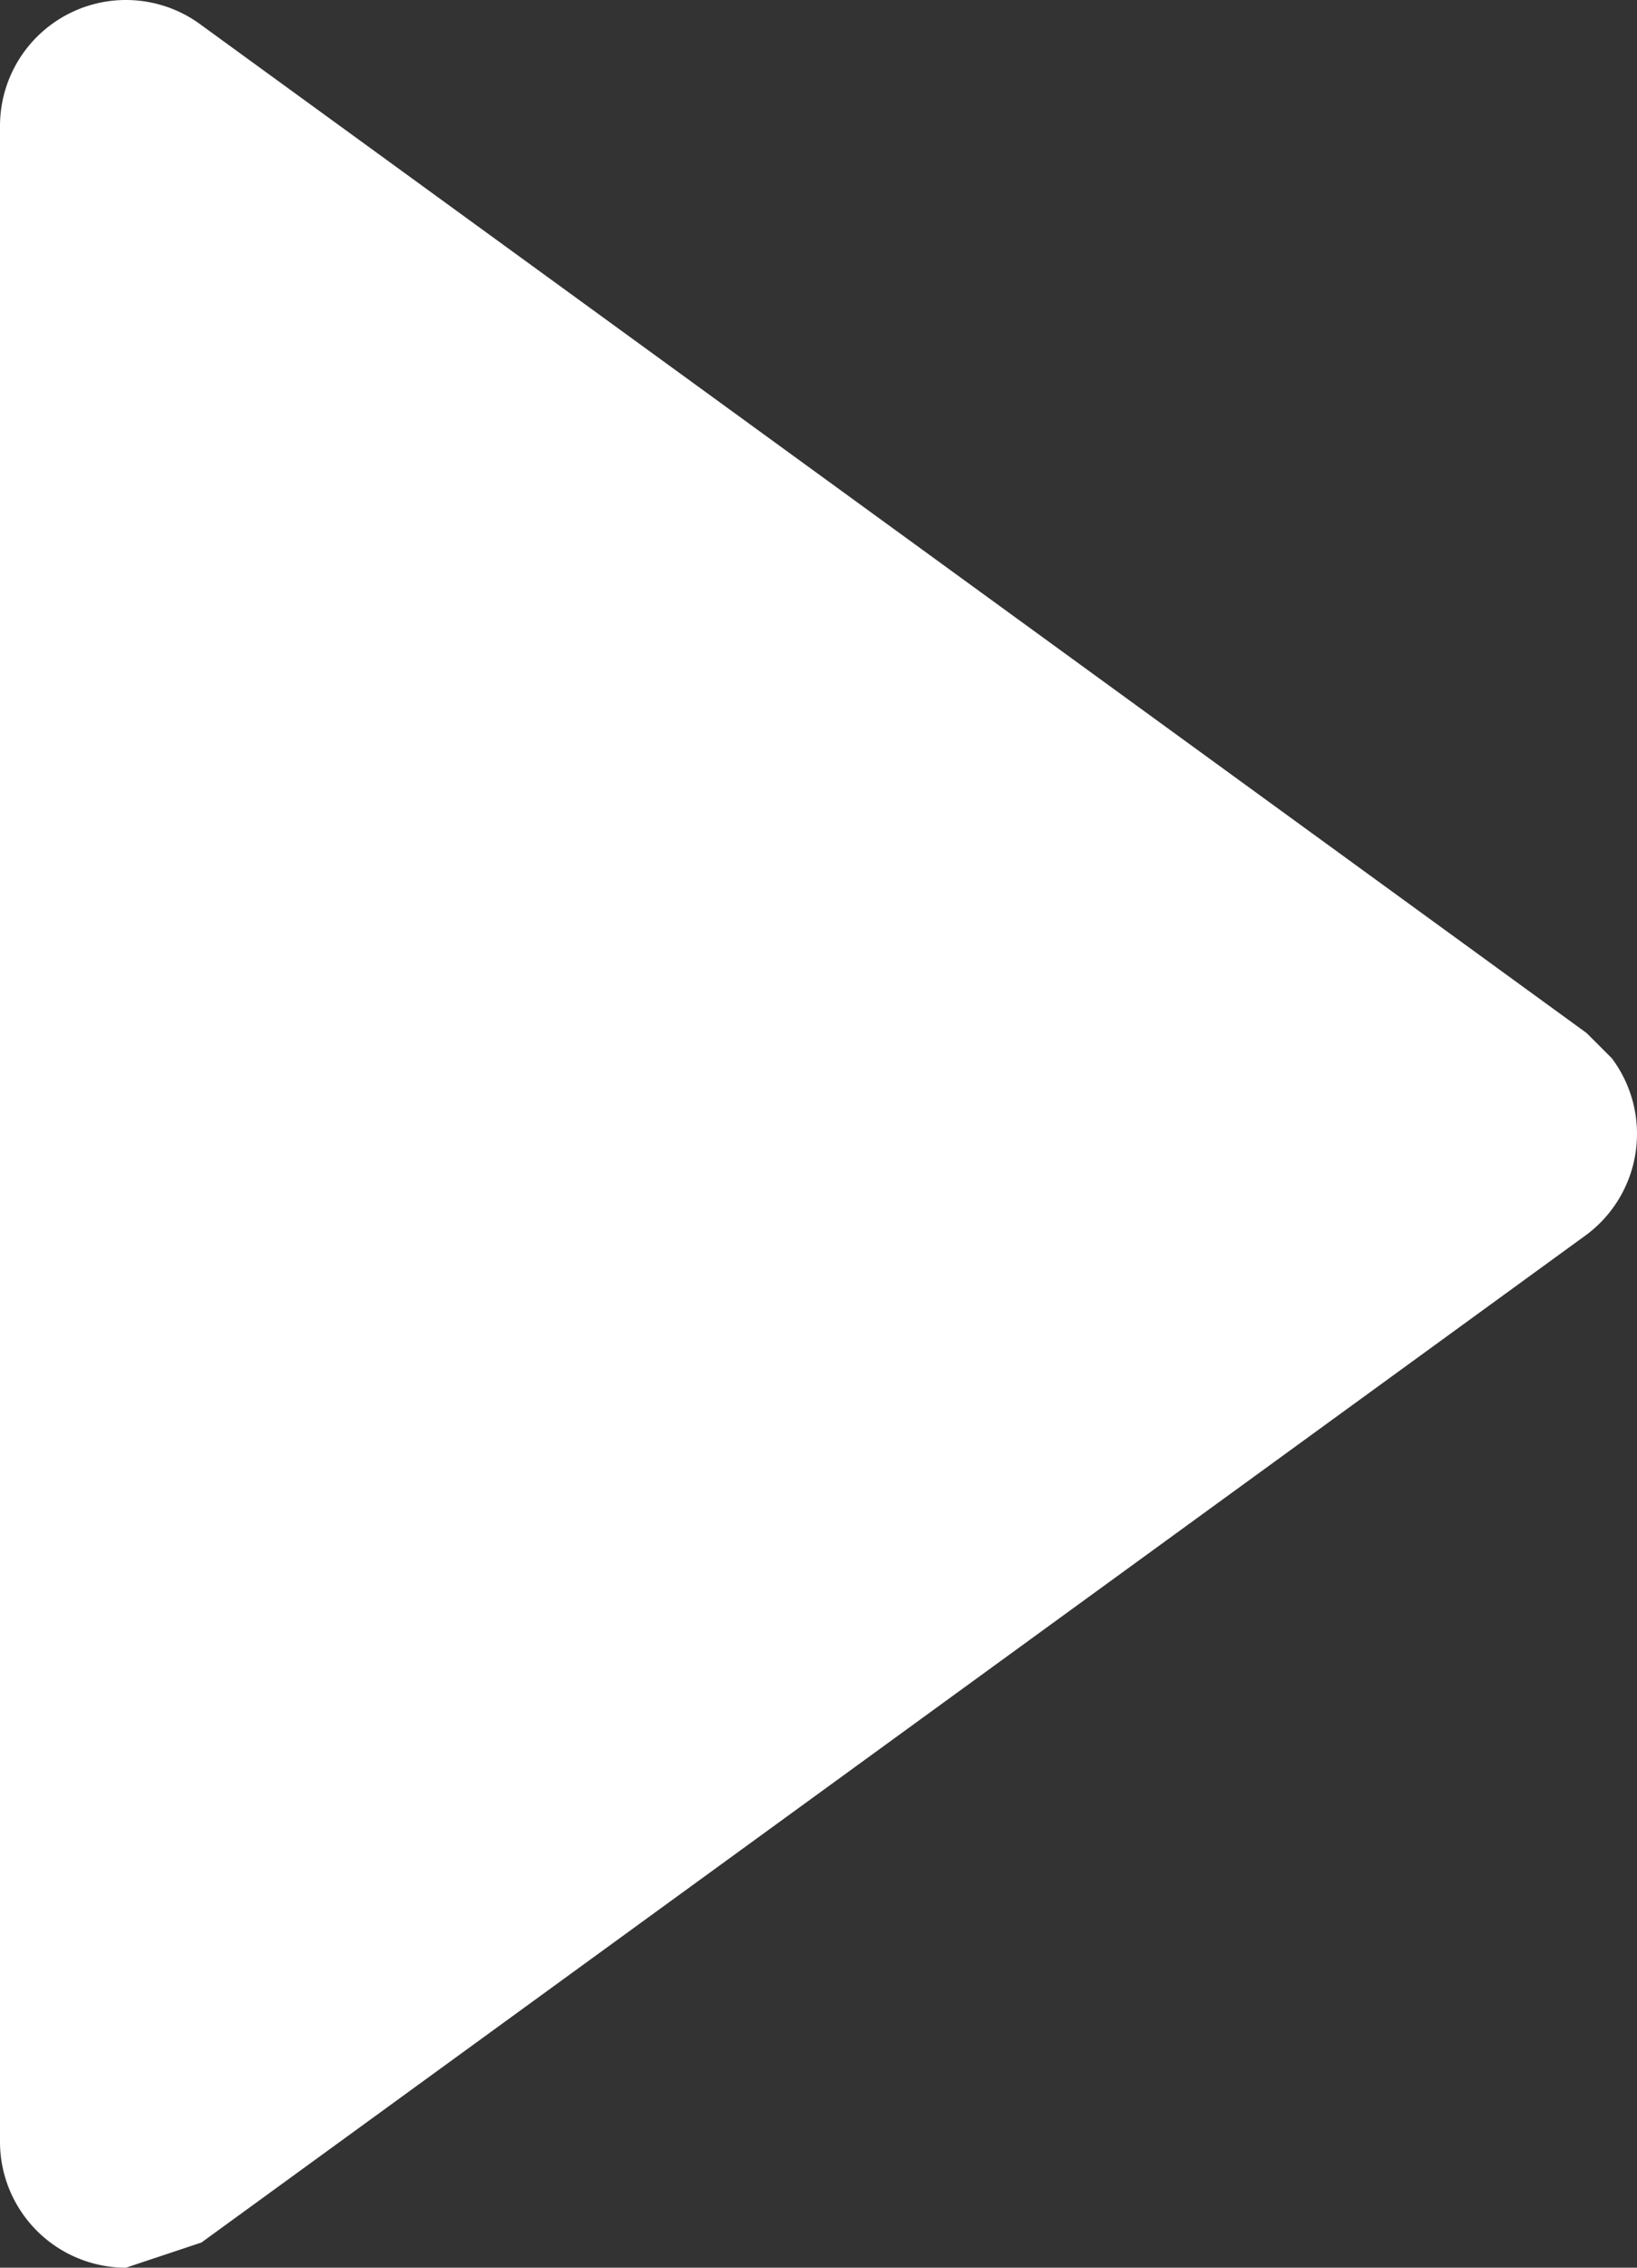 <svg xmlns="http://www.w3.org/2000/svg" viewBox="0 0 13 18">
  <rect x="0" y="0" width="13" height="18" fill="#333333" stroke="none"/>
  <path d="M1.6 17.8l11-8a1 1 0 0 0 .2-1.4l-.2-.2-11-8A1 1 0 0 0 0 1v16a1 1 0 0 0 1 1z" fill="#fff"/>
</svg>
